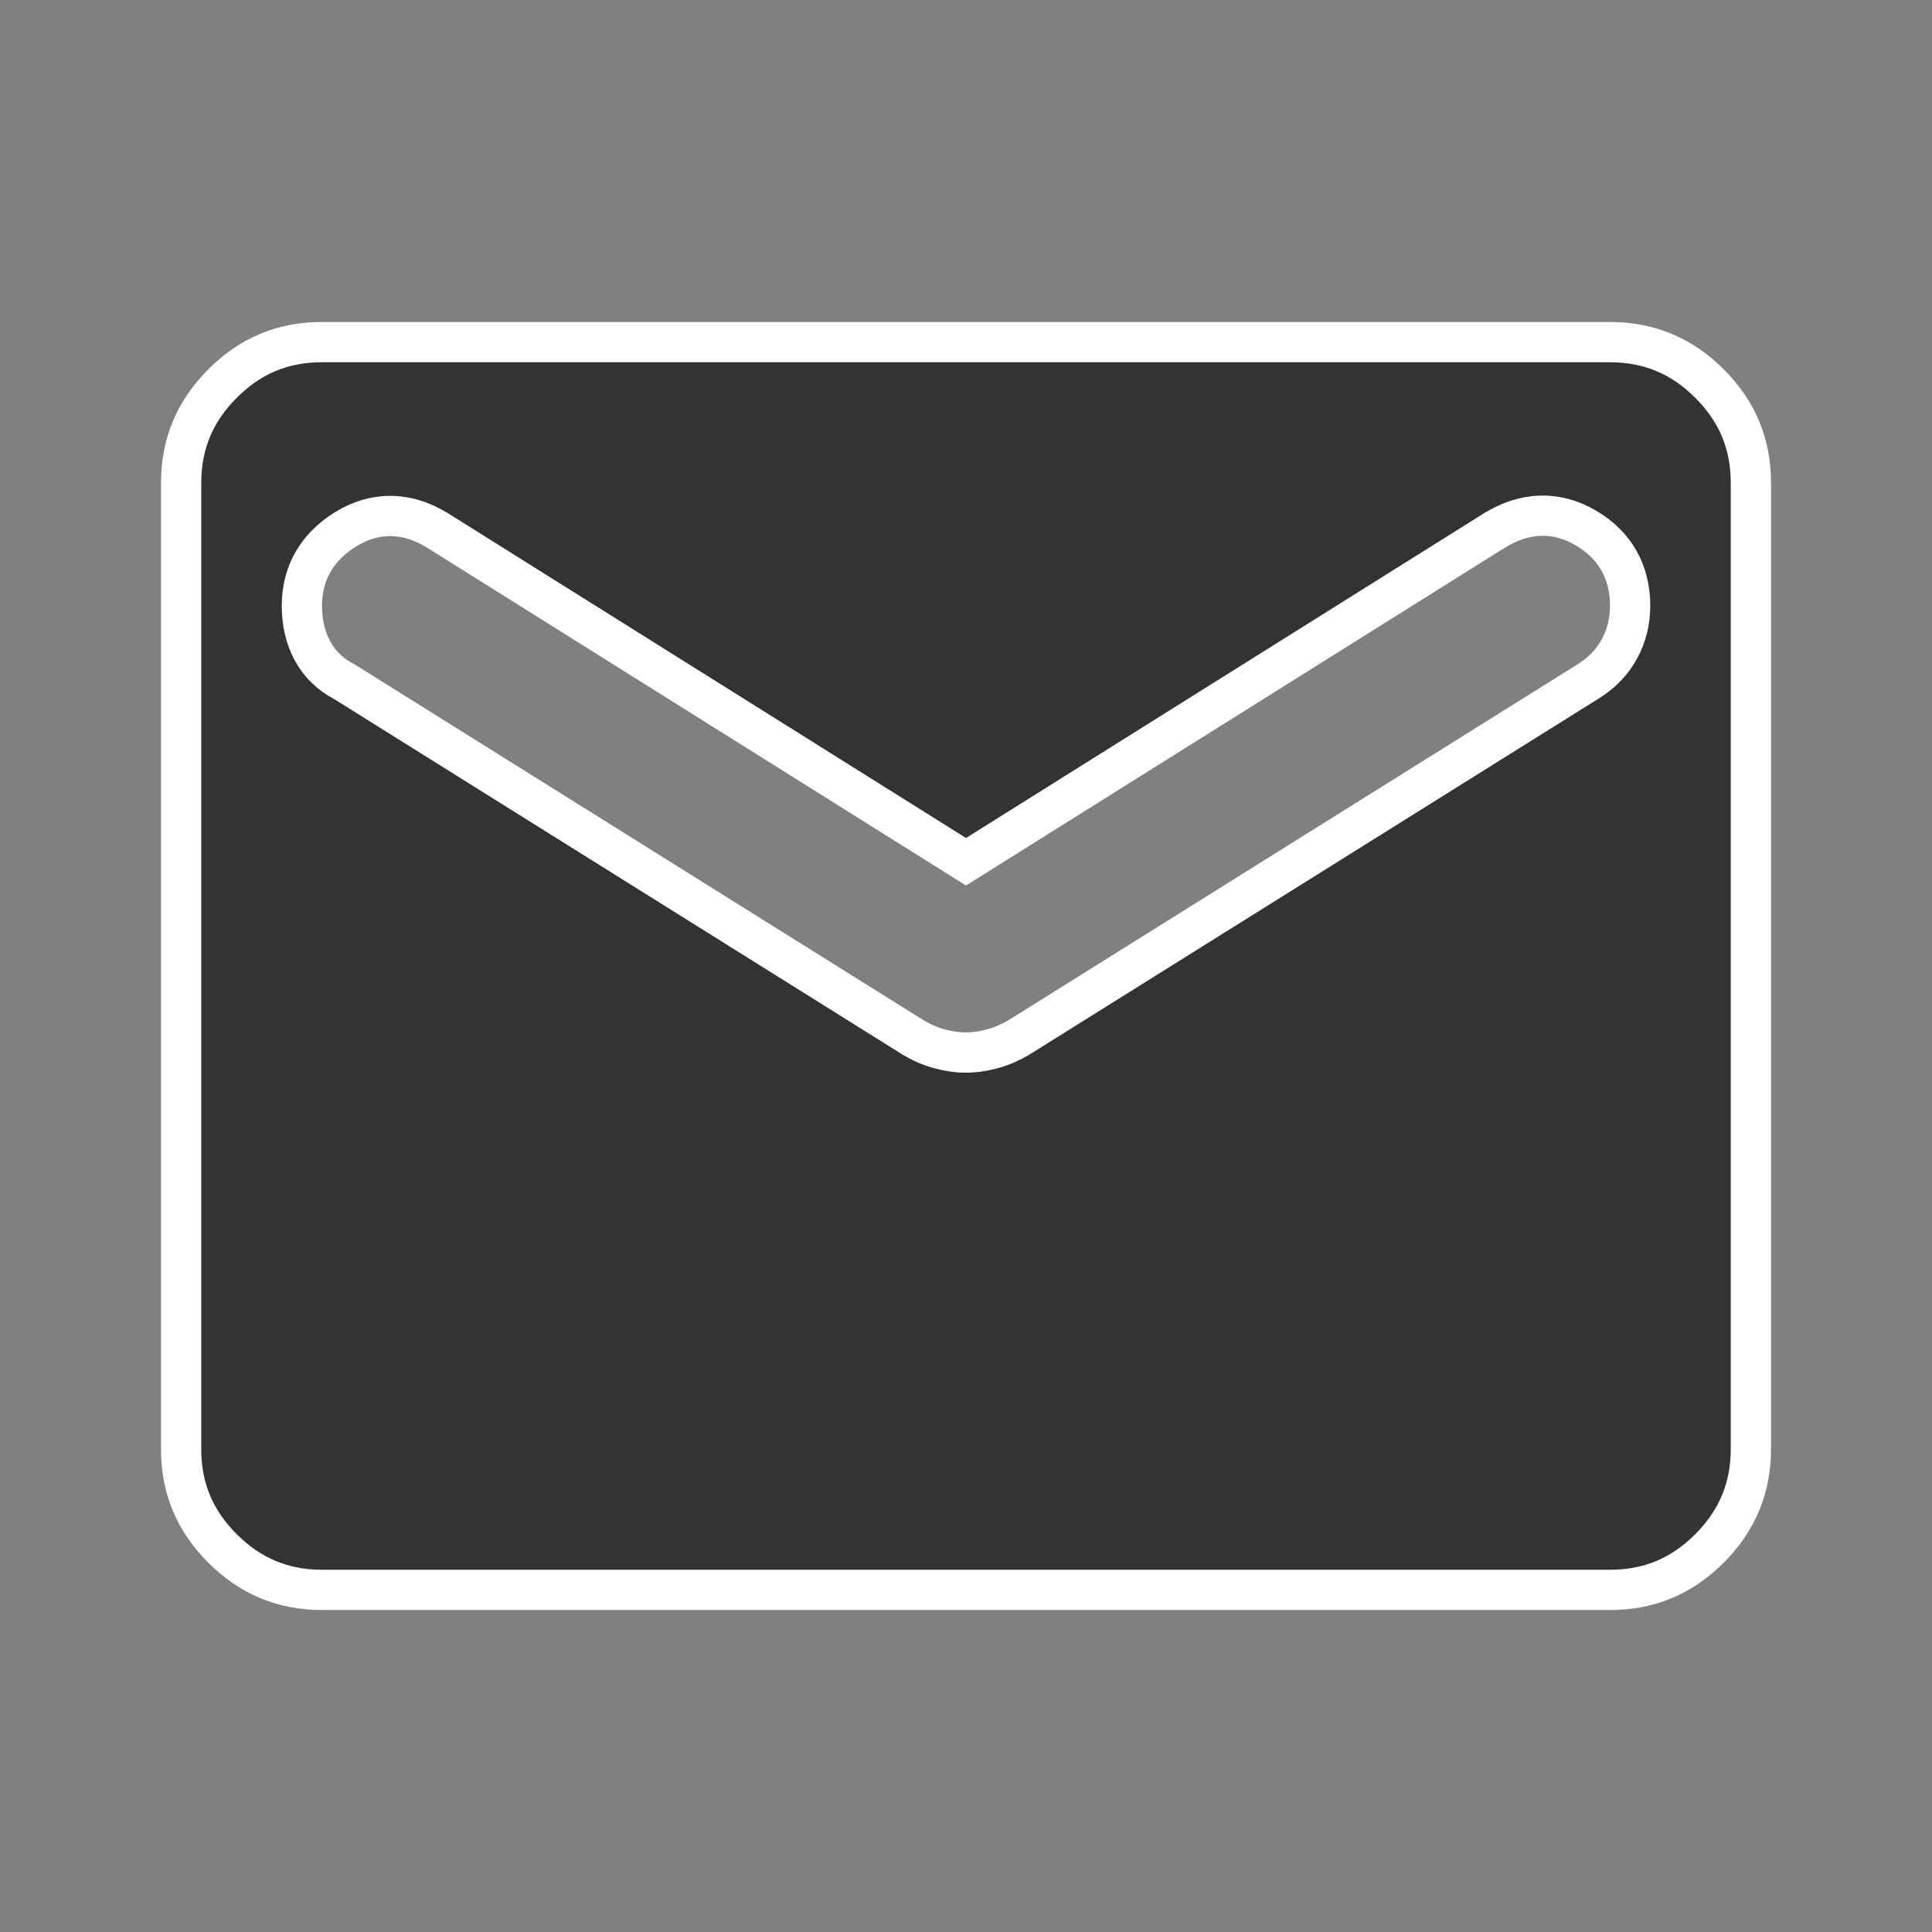 <svg width="24" height="24" viewBox="0 0 24 24" fill="none" xmlns="http://www.w3.org/2000/svg">
<rect x="0" y="0" width="24" height="24" fill="#808080" stroke="none"/>
<g id="material-symbols:mail-rounded">
<path id="Vector" d="M2.25 18V18V6C2.25 5.517 2.419 5.109 2.765 4.764C3.11 4.418 3.517 4.249 4 4.25H4H20C20.483 4.25 20.891 4.419 21.236 4.765C21.582 5.11 21.751 5.517 21.75 6V6V18C21.75 18.483 21.581 18.891 21.235 19.236C20.89 19.582 20.483 19.751 20 19.75H20H4C3.517 19.75 3.109 19.581 2.764 19.235C2.418 18.89 2.249 18.483 2.25 18ZM12.653 12.89L12.653 12.89L12.658 12.887L19.733 8.462C19.899 8.358 20.031 8.223 20.121 8.054C20.208 7.891 20.25 7.713 20.25 7.525C20.25 7.105 20.063 6.772 19.702 6.56C19.525 6.455 19.335 6.401 19.137 6.406C18.939 6.412 18.749 6.477 18.57 6.587L18.57 6.587L18.567 6.588L12 10.705L5.433 6.588L5.433 6.588L5.43 6.587C5.25 6.476 5.059 6.412 4.86 6.41C4.66 6.407 4.47 6.466 4.293 6.575C3.941 6.793 3.75 7.117 3.75 7.525C3.75 7.725 3.79 7.913 3.879 8.08C3.97 8.25 4.105 8.38 4.277 8.468L11.342 12.887L11.342 12.887L11.346 12.889C11.449 12.951 11.557 12.998 11.672 13.029C11.782 13.059 11.892 13.076 12.001 13.075C12.109 13.075 12.219 13.058 12.329 13.028C12.443 12.997 12.551 12.95 12.653 12.89Z" fill="#333333" stroke="white" stroke-width="0.5"/>
</g>
</svg>
